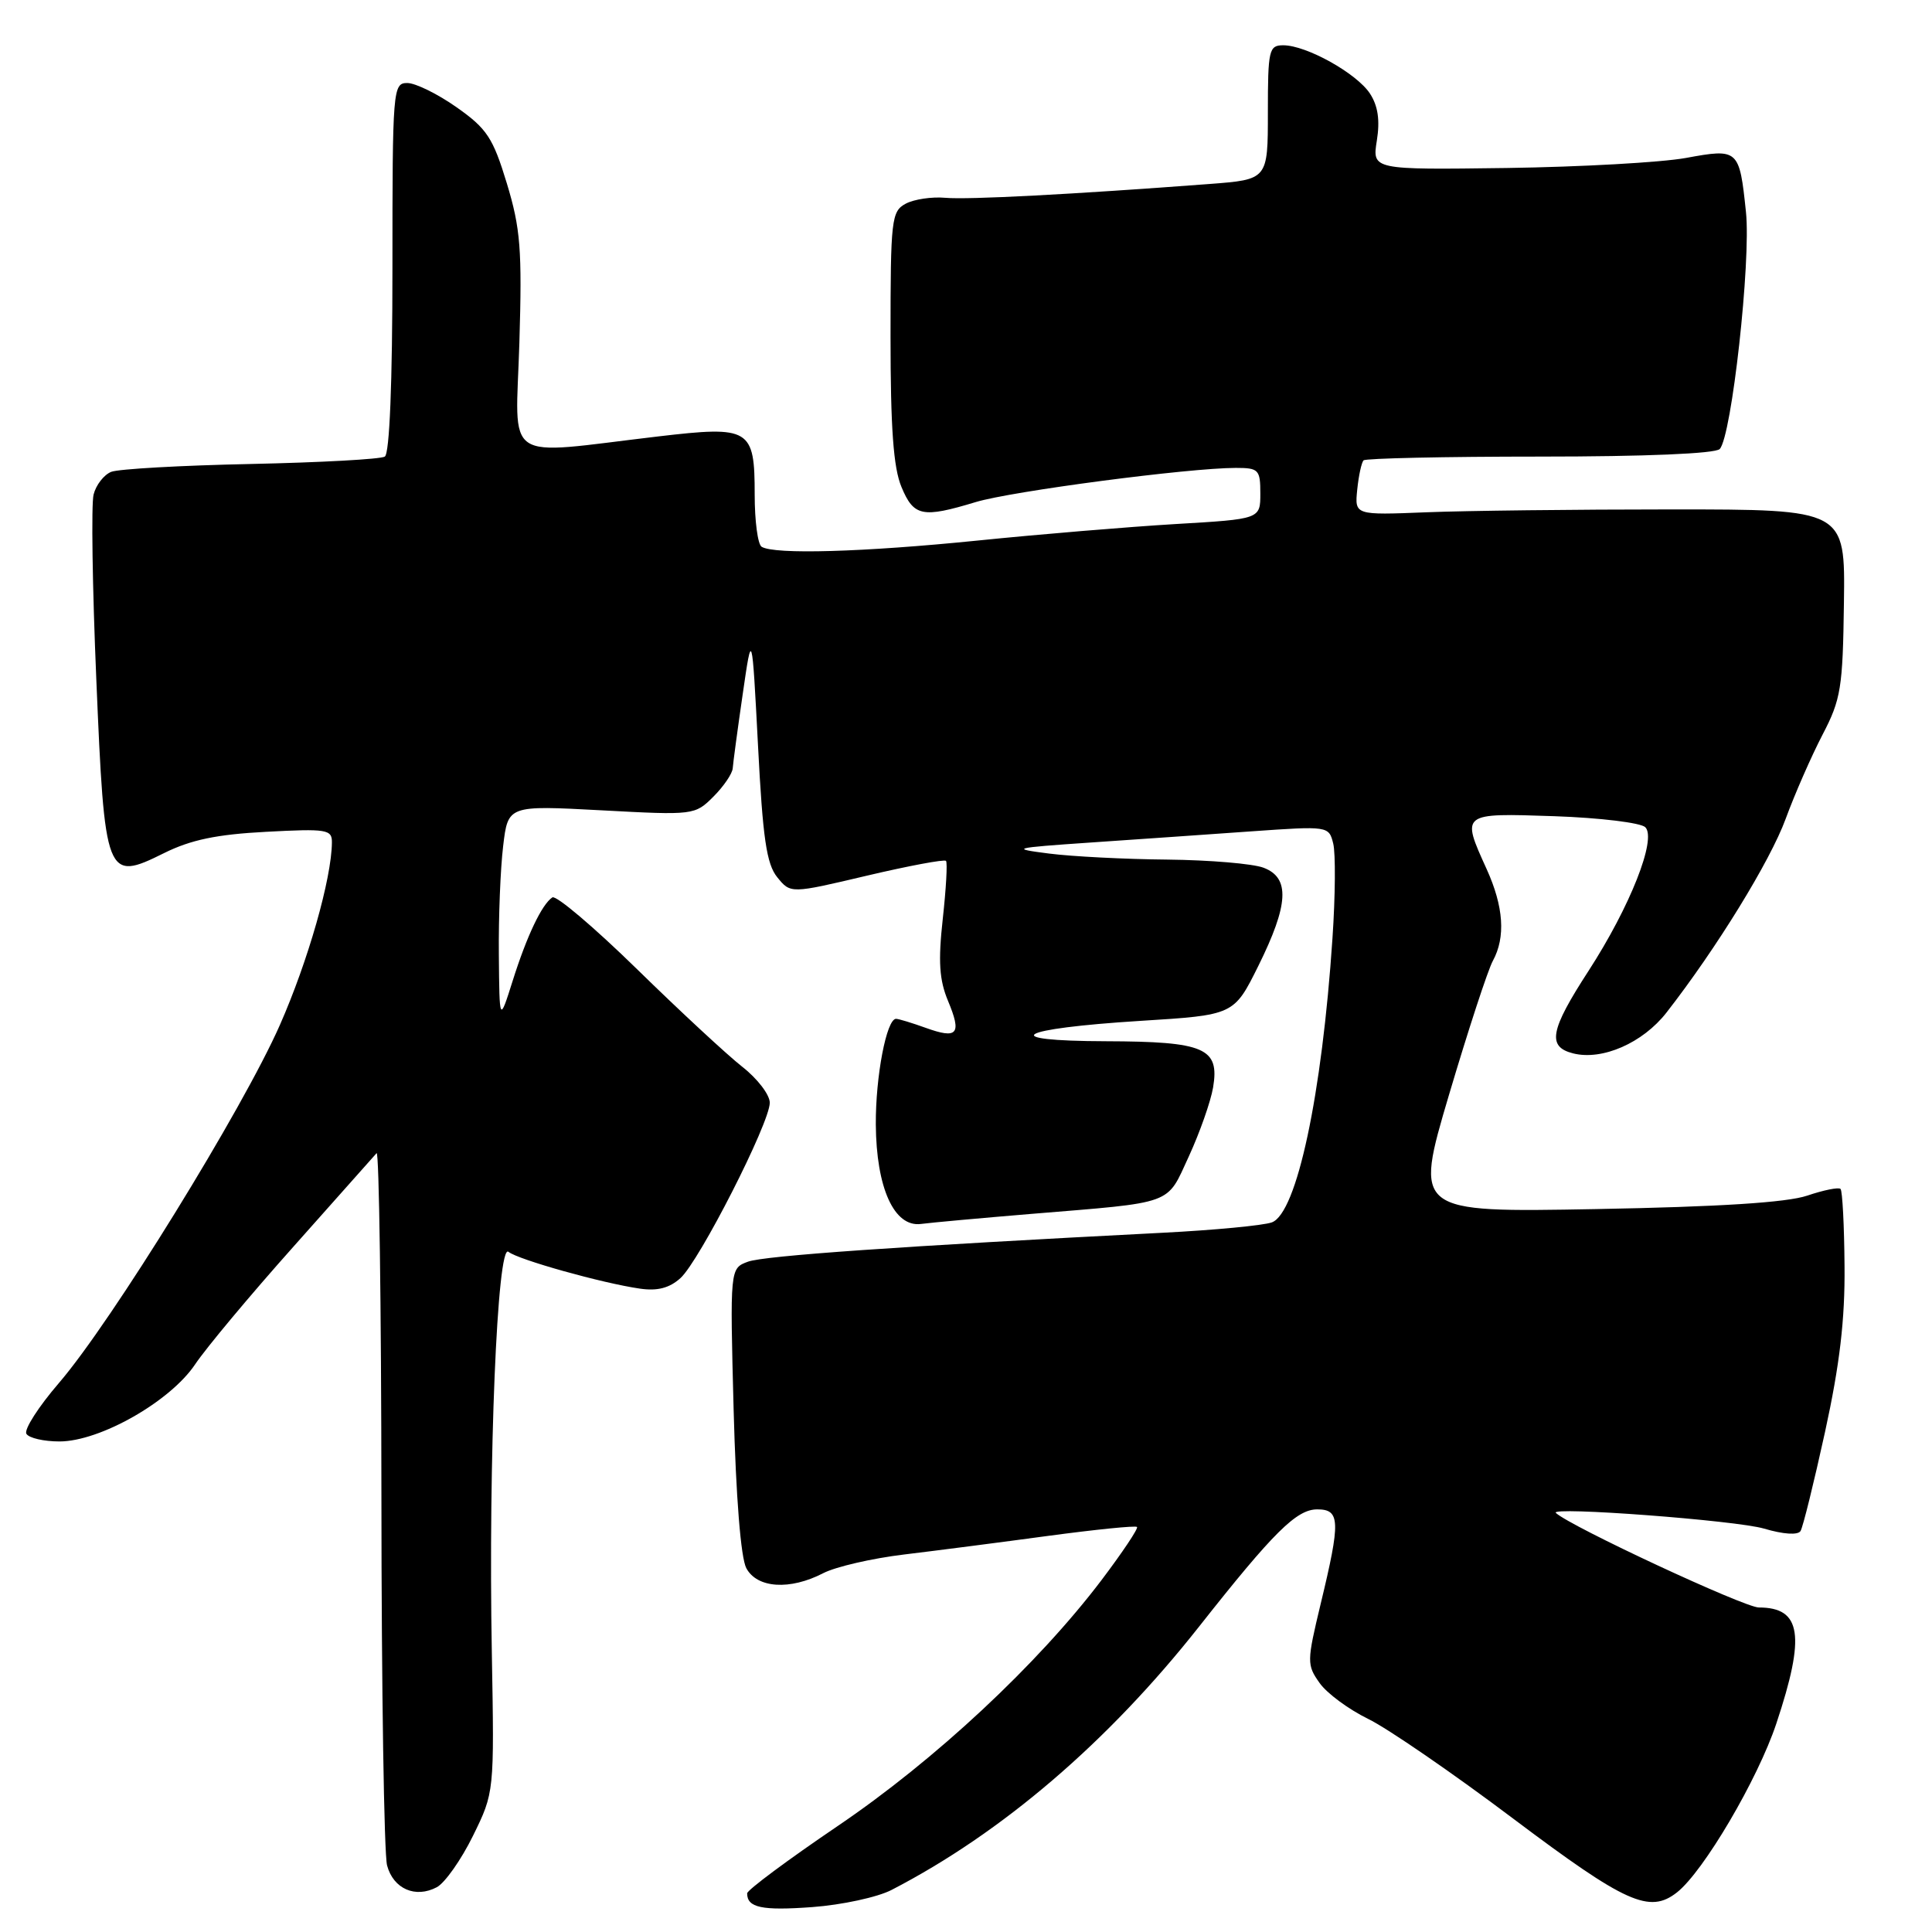 <?xml version="1.0" encoding="UTF-8" standalone="no"?>
<!DOCTYPE svg PUBLIC "-//W3C//DTD SVG 1.1//EN" "http://www.w3.org/Graphics/SVG/1.1/DTD/svg11.dtd" >
<svg xmlns="http://www.w3.org/2000/svg" xmlns:xlink="http://www.w3.org/1999/xlink" version="1.1" viewBox="0 0 256 256">
 <g >
 <path fill="currentColor"
d=" M 118.13 250.43 C 132.76 242.87 146.82 230.83 158.91 215.50 C 168.77 203.00 171.80 200.00 174.54 200.00 C 177.59 200.00 177.65 201.53 175.00 212.50 C 173.16 220.17 173.15 220.60 174.85 223.00 C 175.82 224.38 178.72 226.51 181.28 227.76 C 183.84 229.00 192.52 234.96 200.55 241.01 C 215.43 252.20 218.57 253.61 222.21 250.75 C 225.73 247.98 232.92 235.76 235.38 228.36 C 239.26 216.70 238.70 213.00 233.05 213.00 C 231.12 212.99 208.06 202.25 206.16 200.47 C 205.22 199.59 230.09 201.46 233.75 202.55 C 236.32 203.31 238.23 203.43 238.58 202.87 C 238.90 202.35 240.36 196.43 241.83 189.72 C 243.77 180.83 244.48 174.85 244.41 167.75 C 244.37 162.39 244.13 157.79 243.88 157.54 C 243.63 157.29 241.64 157.69 239.46 158.43 C 236.76 159.34 227.85 159.91 211.45 160.21 C 187.39 160.65 187.39 160.65 192.00 145.07 C 194.54 136.51 197.15 128.52 197.81 127.32 C 199.52 124.18 199.25 120.14 196.98 115.14 C 193.60 107.70 193.56 107.73 205.96 108.15 C 212.00 108.36 217.42 109.02 218.01 109.61 C 219.55 111.15 216.00 120.13 210.50 128.63 C 205.38 136.52 204.97 138.70 208.45 139.58 C 212.31 140.55 217.67 138.20 220.81 134.18 C 227.43 125.69 234.56 114.10 236.61 108.50 C 237.82 105.20 240.02 100.19 241.49 97.36 C 243.94 92.67 244.18 91.15 244.33 79.86 C 244.50 67.50 244.50 67.50 221.50 67.50 C 208.85 67.50 194.22 67.67 189.00 67.88 C 179.50 68.26 179.50 68.26 179.84 64.88 C 180.03 63.02 180.41 61.27 180.68 61.00 C 180.95 60.73 191.46 60.50 204.03 60.50 C 217.97 60.50 227.28 60.11 227.87 59.50 C 229.45 57.86 232.03 34.60 231.35 28.11 C 230.48 19.75 230.36 19.65 223.39 20.93 C 220.15 21.52 209.47 22.12 199.66 22.26 C 181.82 22.50 181.82 22.50 182.44 18.62 C 182.87 15.94 182.59 14.02 181.52 12.39 C 179.76 9.71 173.10 6.00 170.04 6.00 C 168.14 6.00 168.00 6.61 168.00 14.90 C 168.00 23.79 168.00 23.79 160.25 24.38 C 142.12 25.75 128.28 26.48 125.26 26.21 C 123.48 26.05 121.12 26.40 120.01 26.99 C 118.12 28.01 118.00 29.06 118.00 44.57 C 118.00 56.71 118.38 61.98 119.45 64.53 C 121.08 68.44 122.21 68.67 129.28 66.53 C 134.02 65.09 157.52 62.00 163.75 62.00 C 166.78 62.00 167.00 62.23 167.00 65.39 C 167.00 68.78 167.00 68.78 155.75 69.44 C 149.56 69.81 137.75 70.79 129.50 71.63 C 114.37 73.16 102.62 73.50 100.92 72.45 C 100.41 72.14 100.00 69.04 100.00 65.56 C 100.00 56.76 99.40 56.40 87.21 57.83 C 66.29 60.29 68.33 61.66 68.82 45.44 C 69.19 33.04 68.97 30.27 67.16 24.30 C 65.32 18.26 64.53 17.05 60.51 14.22 C 58.00 12.45 55.05 11.00 53.97 11.00 C 52.06 11.00 52.00 11.79 52.00 35.44 C 52.00 50.75 51.62 60.11 50.99 60.50 C 50.44 60.85 42.45 61.28 33.24 61.48 C 24.03 61.67 15.71 62.14 14.74 62.52 C 13.77 62.91 12.72 64.26 12.40 65.53 C 12.08 66.80 12.24 77.80 12.76 89.98 C 13.87 116.39 14.05 116.86 21.74 113.04 C 25.28 111.28 28.73 110.56 35.25 110.22 C 43.30 109.79 44.00 109.90 43.98 111.63 C 43.94 116.42 40.82 127.35 37.08 135.83 C 32.17 146.96 14.76 175.18 7.82 183.24 C 5.10 186.40 3.15 189.44 3.50 189.99 C 3.84 190.55 5.81 191.00 7.88 191.00 C 13.24 191.00 22.56 185.70 25.85 180.79 C 27.31 178.61 33.18 171.58 38.90 165.17 C 44.61 158.75 49.56 153.19 49.90 152.80 C 50.23 152.42 50.52 172.89 50.54 198.30 C 50.55 223.71 50.89 245.71 51.29 247.18 C 52.12 250.29 55.06 251.57 57.89 250.06 C 58.96 249.48 61.12 246.42 62.67 243.26 C 65.50 237.50 65.50 237.50 65.17 219.00 C 64.70 193.36 65.89 164.67 67.37 165.87 C 68.65 166.91 79.80 170.03 84.79 170.75 C 87.11 171.09 88.71 170.67 90.16 169.36 C 92.68 167.09 102.00 148.79 102.00 146.12 C 102.00 145.06 100.36 142.92 98.35 141.35 C 96.35 139.78 90.07 133.96 84.40 128.41 C 78.73 122.87 73.69 118.59 73.19 118.91 C 71.80 119.83 69.81 124.00 67.92 130.00 C 66.18 135.50 66.18 135.50 66.10 126.50 C 66.05 121.55 66.31 115.07 66.67 112.11 C 67.31 106.71 67.31 106.71 79.68 107.37 C 91.92 108.03 92.08 108.01 94.53 105.56 C 95.89 104.20 97.04 102.51 97.09 101.80 C 97.14 101.08 97.73 96.67 98.41 92.00 C 99.64 83.50 99.64 83.50 100.44 98.78 C 101.07 111.07 101.57 114.49 102.99 116.24 C 104.76 118.42 104.76 118.42 114.87 116.03 C 120.43 114.72 125.15 113.84 125.35 114.07 C 125.56 114.31 125.36 117.77 124.92 121.77 C 124.30 127.40 124.46 129.85 125.62 132.63 C 127.46 137.04 126.89 137.72 122.65 136.19 C 120.84 135.54 119.07 135.00 118.73 135.00 C 117.47 135.00 116.01 142.64 116.05 149.00 C 116.11 157.41 118.48 162.64 122.03 162.18 C 123.39 162.00 129.90 161.41 136.50 160.86 C 155.81 159.27 154.51 159.75 157.53 153.22 C 158.98 150.07 160.42 145.97 160.74 144.10 C 161.62 138.87 159.63 138.01 146.56 137.97 C 131.89 137.93 134.66 136.30 151.12 135.27 C 163.50 134.50 163.50 134.50 166.73 128.00 C 170.76 119.87 170.96 116.31 167.43 114.98 C 166.02 114.44 160.29 113.96 154.68 113.90 C 149.08 113.85 142.03 113.49 139.00 113.10 C 133.81 112.44 134.13 112.35 144.50 111.64 C 150.55 111.23 160.13 110.56 165.79 110.16 C 176.01 109.44 176.08 109.45 176.66 111.78 C 176.98 113.07 176.94 118.71 176.56 124.31 C 175.17 145.12 171.83 160.75 168.53 161.97 C 167.41 162.38 160.88 163.00 154.00 163.35 C 119.28 165.13 101.27 166.39 99.11 167.18 C 96.72 168.06 96.72 168.06 97.21 186.82 C 97.52 198.41 98.16 206.42 98.89 207.79 C 100.32 210.46 104.67 210.74 109.09 208.45 C 110.74 207.60 115.56 206.49 119.79 205.98 C 124.03 205.47 132.63 204.36 138.90 203.51 C 145.17 202.67 150.46 202.13 150.66 202.33 C 150.86 202.52 148.73 205.70 145.95 209.38 C 137.50 220.53 123.90 233.22 111.01 241.95 C 104.40 246.43 99.00 250.45 99.00 250.88 C 99.00 252.78 100.95 253.19 107.63 252.70 C 111.56 252.41 116.28 251.39 118.13 250.43 Z "/>
</g>
</svg>